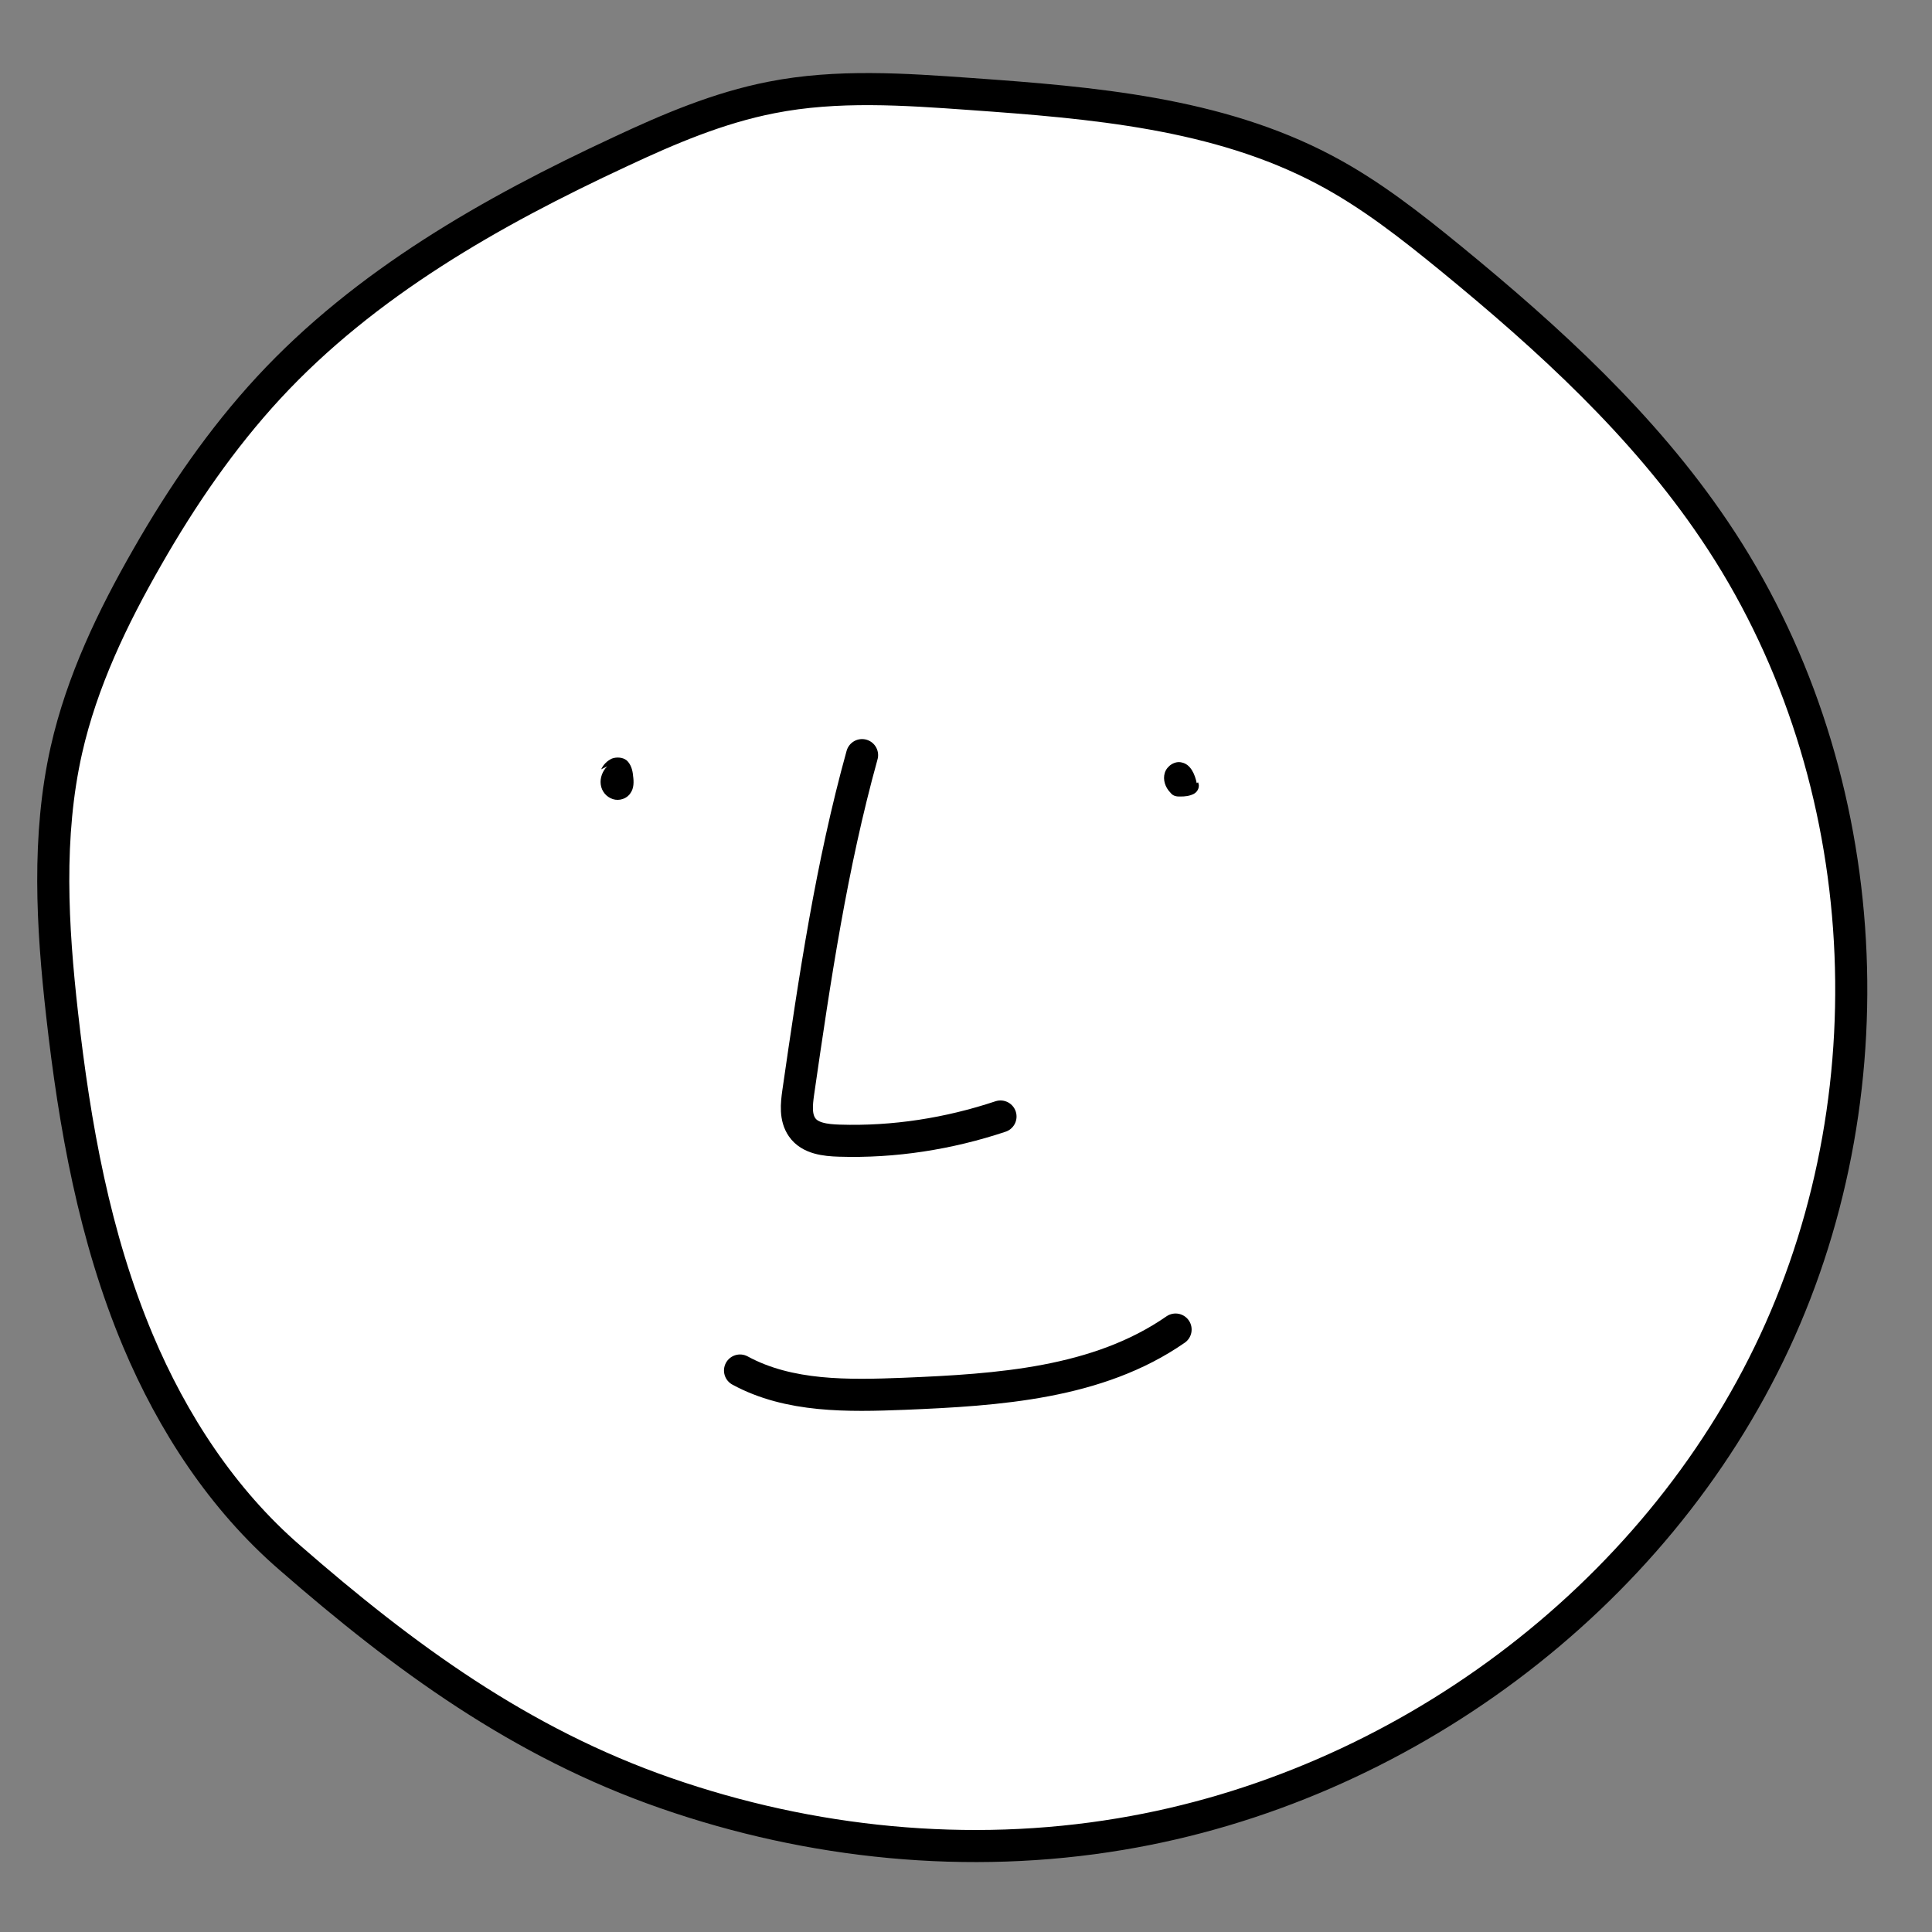 <?xml version="1.0" encoding="UTF-8" standalone="no"?>
<!DOCTYPE svg PUBLIC "-//W3C//DTD SVG 1.1//EN" "http://www.w3.org/Graphics/SVG/1.1/DTD/svg11.dtd">
<svg width="100%" height="100%" viewBox="0 0 448 448" version="1.1" xmlns="http://www.w3.org/2000/svg" xmlns:xlink="http://www.w3.org/1999/xlink" xml:space="preserve" xmlns:serif="http://www.serif.com/" style="fill-rule:evenodd;clip-rule:evenodd;stroke-miterlimit:10;">
    <rect x="0" y="0" width="448" height="448" fill="#808080" stroke="none"/>
    <path d="M32,310.9C21.9,286.9 17.3,261 14.4,235.2C12.1,214.8 10.9,193.9 15.4,173.9C19,158 26.1,143.2 34.2,129.1C42.2,115.1 51.4,101.7 62.3,89.9C84.7,65.7 113.9,49.1 143.8,35.2C155.1,29.9 166.6,25 178.9,22.6C194.1,19.6 209.7,20.7 225.1,21.8C253.2,23.8 282.3,26.2 307.2,39.4C317.8,45 327.2,52.4 336.5,60C359.2,78.6 381.1,98.6 397.5,122.9C434.4,177.4 439.3,251.5 411.5,311.2C383.7,370.9 324.7,414.5 259.8,425.3C224.6,431.2 188,427.5 154.4,415.8C120.7,404.1 93.7,384.3 67.2,361.2C51.6,347.7 40,329.9 32,310.9Z" style="fill:white;fill-rule:nonzero;stroke:black;stroke-width:7.44px;"/>
    <path d="M199.9,175.1C192.8,200.7 188.9,227 185.1,253.3C184.7,256.1 184.4,259.1 186,261.4C187.8,264 191.4,264.4 194.6,264.5C207.3,264.9 220,262.9 232,258.9" style="fill:white;fill-rule:nonzero;stroke:black;stroke-width:7.44px;stroke-linecap:round;stroke-linejoin:round;stroke-miterlimit:4;"/>
    <path d="M171.6,317.8C183,324 196.7,323.7 209.6,323.2C231.5,322.3 254.6,320.8 272.6,308.3" style="fill:white;fill-rule:nonzero;stroke:black;stroke-width:7.44px;stroke-linecap:round;stroke-linejoin:round;stroke-miterlimit:4;"/>
    <path d="M139.4,178.4C139.9,177.3 140.8,176.4 141.9,175.9C143,175.5 144.4,175.6 145.3,176.3C146.3,177.2 146.7,178.6 146.8,179.9C147,181.3 147,182.8 146.2,183.9C145.4,185.2 143.6,185.8 142.1,185.3C140.6,184.8 139.5,183.5 139.3,181.9C139.1,180.4 139.7,178.8 140.8,177.7" style="fill-rule:nonzero;"/>
    <path d="M277.8,181.4C278.3,182.3 277.8,183.6 276.8,184.1C275.8,184.6 274.8,184.7 273.7,184.7C273.3,184.7 272.9,184.7 272.6,184.6C272.1,184.5 271.7,184.2 271.4,183.8C270.2,182.6 269.6,180.8 270.1,179.2C270.6,177.6 272.4,176.4 274,176.8C276.1,177.2 277.1,179.6 277.5,181.6" style="fill-rule:nonzero;"/>
</svg>
